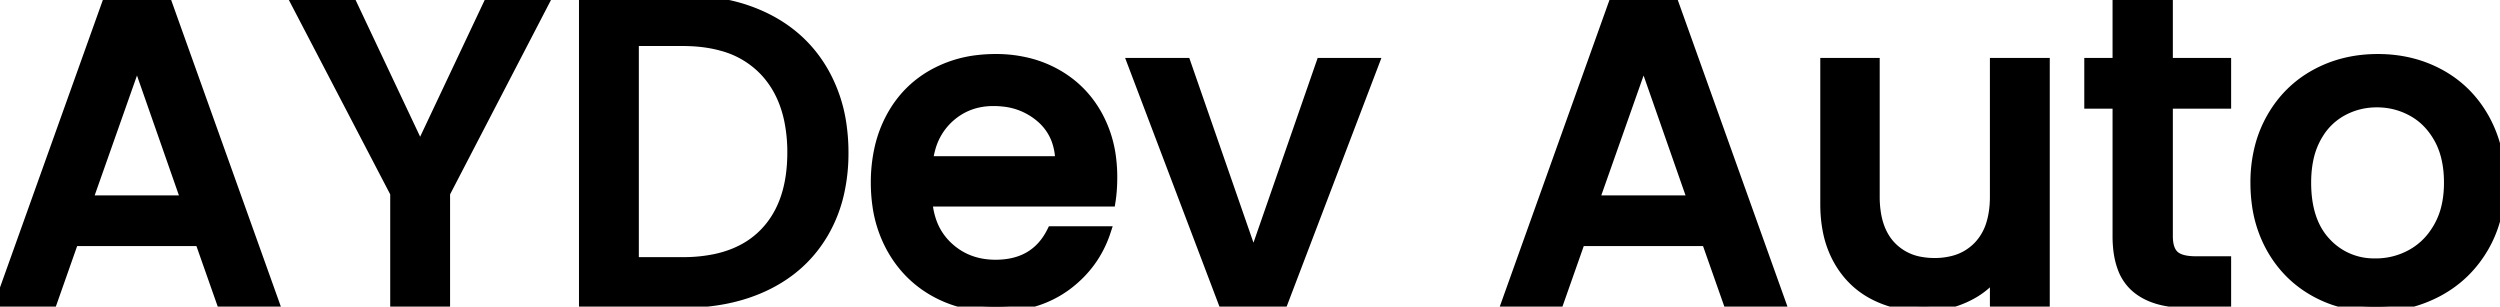 <svg width="229.92" height="28.2" viewBox="0 0 229.92 28.2" xmlns="http://www.w3.org/2000/svg"><g id="svgGroup" stroke-linecap="round" fill-rule="evenodd" font-size="9pt" stroke="#000" stroke-width="0.25mm" fill="#000" style="stroke:#000;stroke-width:0.25mm;fill:#000"><path d="M 183.48 5.8 L 188.04 5.8 L 188.04 27.84 L 183.48 27.84 L 183.48 25.24 A 7.185 7.185 0 0 1 181.239 27.095 A 8.677 8.677 0 0 1 180.66 27.38 Q 178.92 28.16 176.96 28.16 A 10.732 10.732 0 0 1 174.206 27.818 A 9.106 9.106 0 0 1 172.3 27.08 Q 170.24 26 169.06 23.88 A 9.036 9.036 0 0 1 168.106 21.217 Q 167.88 20.072 167.88 18.76 L 167.88 5.8 L 172.4 5.8 L 172.4 18.08 A 9.494 9.494 0 0 0 172.552 19.835 Q 172.738 20.824 173.153 21.6 A 4.774 4.774 0 0 0 173.88 22.62 A 4.88 4.88 0 0 0 176.636 24.089 A 7.067 7.067 0 0 0 177.92 24.2 A 6.693 6.693 0 0 0 179.682 23.98 A 4.867 4.867 0 0 0 181.98 22.62 A 5.106 5.106 0 0 0 183.15 20.552 Q 183.392 19.756 183.457 18.796 A 10.712 10.712 0 0 0 183.48 18.08 L 183.48 5.8 Z M 102.12 18.52 L 85.28 18.52 A 7.033 7.033 0 0 0 85.747 20.614 A 5.759 5.759 0 0 0 87.24 22.76 Q 89 24.36 91.56 24.36 Q 95.24 24.36 96.76 21.28 L 101.68 21.28 Q 100.68 24.32 98.06 26.26 A 9.714 9.714 0 0 1 93.971 27.991 A 13.337 13.337 0 0 1 91.56 28.2 Q 88.4 28.2 85.9 26.78 Q 83.4 25.36 81.98 22.78 A 11.385 11.385 0 0 1 80.699 18.845 A 14.623 14.623 0 0 1 80.56 16.8 A 14.199 14.199 0 0 1 80.9 13.628 A 11.234 11.234 0 0 1 81.94 10.82 Q 83.32 8.24 85.82 6.84 A 10.991 10.991 0 0 1 89.974 5.529 A 13.813 13.813 0 0 1 91.56 5.44 A 12.218 12.218 0 0 1 94.812 5.858 A 10.37 10.37 0 0 1 97.12 6.8 Q 99.56 8.16 100.92 10.62 A 10.866 10.866 0 0 1 102.172 14.539 A 13.726 13.726 0 0 1 102.28 16.28 Q 102.28 17.52 102.12 18.52 Z M 45.08 0.04 L 50.12 0.04 L 40.92 17.76 L 40.92 27.84 L 36.36 27.84 L 36.36 17.76 L 27.12 0.04 L 32.2 0.04 L 38.64 13.68 L 45.08 0.04 Z M 109.04 5.8 L 115.28 23.76 L 121.52 5.8 L 126.36 5.8 L 117.96 27.84 L 112.52 27.84 L 104.16 5.8 L 109.04 5.8 Z M 20.4 27.84 L 18.4 22.16 L 6.76 22.16 L 4.76 27.84 L 0 27.84 L 9.96 0 L 15.24 0 L 25.2 27.84 L 20.4 27.84 Z M 158.96 27.84 L 156.96 22.16 L 145.32 22.16 L 143.32 27.84 L 138.56 27.84 L 148.52 0 L 153.8 0 L 163.76 27.84 L 158.96 27.84 Z M 62.8 27.84 L 53.72 27.84 L 53.72 0.04 L 62.8 0.04 A 19.683 19.683 0 0 1 66.721 0.414 A 15.077 15.077 0 0 1 70.58 1.74 Q 73.92 3.44 75.74 6.62 A 13.677 13.677 0 0 1 77.382 11.494 A 17.675 17.675 0 0 1 77.56 14.04 A 16.632 16.632 0 0 1 77.16 17.769 A 12.878 12.878 0 0 1 75.74 21.4 Q 73.92 24.52 70.58 26.18 Q 67.24 27.84 62.8 27.84 Z M 204.72 9.52 L 199.36 9.52 L 199.36 21.72 A 4.175 4.175 0 0 0 199.405 22.358 Q 199.522 23.111 199.94 23.5 Q 200.52 24.04 201.92 24.04 L 204.72 24.04 L 204.72 27.84 L 201.12 27.84 Q 198.04 27.84 196.4 26.4 A 4.346 4.346 0 0 1 195.203 24.601 Q 194.94 23.89 194.833 23.007 A 10.732 10.732 0 0 1 194.76 21.72 L 194.76 9.52 L 192.16 9.52 L 192.16 5.8 L 194.76 5.8 L 194.76 0.32 L 199.36 0.32 L 199.36 5.8 L 204.72 5.8 L 204.72 9.52 Z M 214.686 27.603 A 11.799 11.799 0 0 0 218.48 28.2 A 13.941 13.941 0 0 0 218.702 28.198 A 11.883 11.883 0 0 0 224.26 26.78 Q 226.88 25.36 228.4 22.76 A 10.735 10.735 0 0 0 229.465 20.248 A 12.64 12.64 0 0 0 229.92 16.8 A 14.143 14.143 0 0 0 229.839 15.267 A 11.325 11.325 0 0 0 228.44 10.84 Q 226.96 8.24 224.4 6.84 Q 221.84 5.44 218.68 5.44 Q 215.52 5.44 212.96 6.84 Q 210.4 8.24 208.92 10.84 A 10.908 10.908 0 0 0 207.858 13.444 A 13.012 13.012 0 0 0 207.44 16.8 A 14.497 14.497 0 0 0 207.567 18.746 A 11.308 11.308 0 0 0 208.88 22.78 Q 210.32 25.36 212.84 26.78 A 10.746 10.746 0 0 0 214.686 27.603 Z M 62.8 3.76 L 58.28 3.76 L 58.28 24.12 L 62.8 24.12 A 14.419 14.419 0 0 0 65.757 23.836 Q 67.535 23.463 68.892 22.601 A 7.859 7.859 0 0 0 70.28 21.48 Q 72.713 19.009 72.869 14.646 A 16.975 16.975 0 0 0 72.88 14.04 A 14.487 14.487 0 0 0 72.573 10.964 Q 72.143 8.985 71.11 7.497 A 8.401 8.401 0 0 0 70.28 6.48 A 8.38 8.38 0 0 0 66.389 4.209 Q 65.084 3.844 63.53 3.776 A 16.605 16.605 0 0 0 62.8 3.76 Z M 218.48 24.24 Q 220.24 24.24 221.78 23.4 A 6.217 6.217 0 0 0 223.933 21.433 A 7.69 7.69 0 0 0 224.28 20.88 A 7.038 7.038 0 0 0 225.056 18.762 Q 225.24 17.85 225.24 16.8 Q 225.24 14.6 224.467 13.022 A 6.282 6.282 0 0 0 224.32 12.74 Q 223.4 11.08 221.88 10.24 Q 220.36 9.4 218.6 9.4 Q 216.84 9.4 215.34 10.24 A 5.862 5.862 0 0 0 213.22 12.289 A 7.228 7.228 0 0 0 212.96 12.74 A 7.208 7.208 0 0 0 212.28 14.681 Q 212.105 15.534 212.083 16.517 A 12.736 12.736 0 0 0 212.08 16.8 Q 212.08 20.36 213.9 22.3 A 5.976 5.976 0 0 0 218.223 24.236 A 7.67 7.67 0 0 0 218.48 24.24 Z M 8.04 18.44 L 17.12 18.44 L 12.6 5.52 L 8.04 18.44 Z M 146.6 18.44 L 155.68 18.44 L 151.16 5.52 L 146.6 18.44 Z M 85.32 14.84 L 97.52 14.84 A 5.933 5.933 0 0 0 97.186 12.908 A 4.991 4.991 0 0 0 95.72 10.8 A 6.21 6.21 0 0 0 92.229 9.325 A 8.211 8.211 0 0 0 91.36 9.28 Q 89 9.28 87.32 10.78 A 5.943 5.943 0 0 0 85.535 13.734 A 8.045 8.045 0 0 0 85.32 14.84 Z" vector-effect="non-scaling-stroke"/></g></svg>